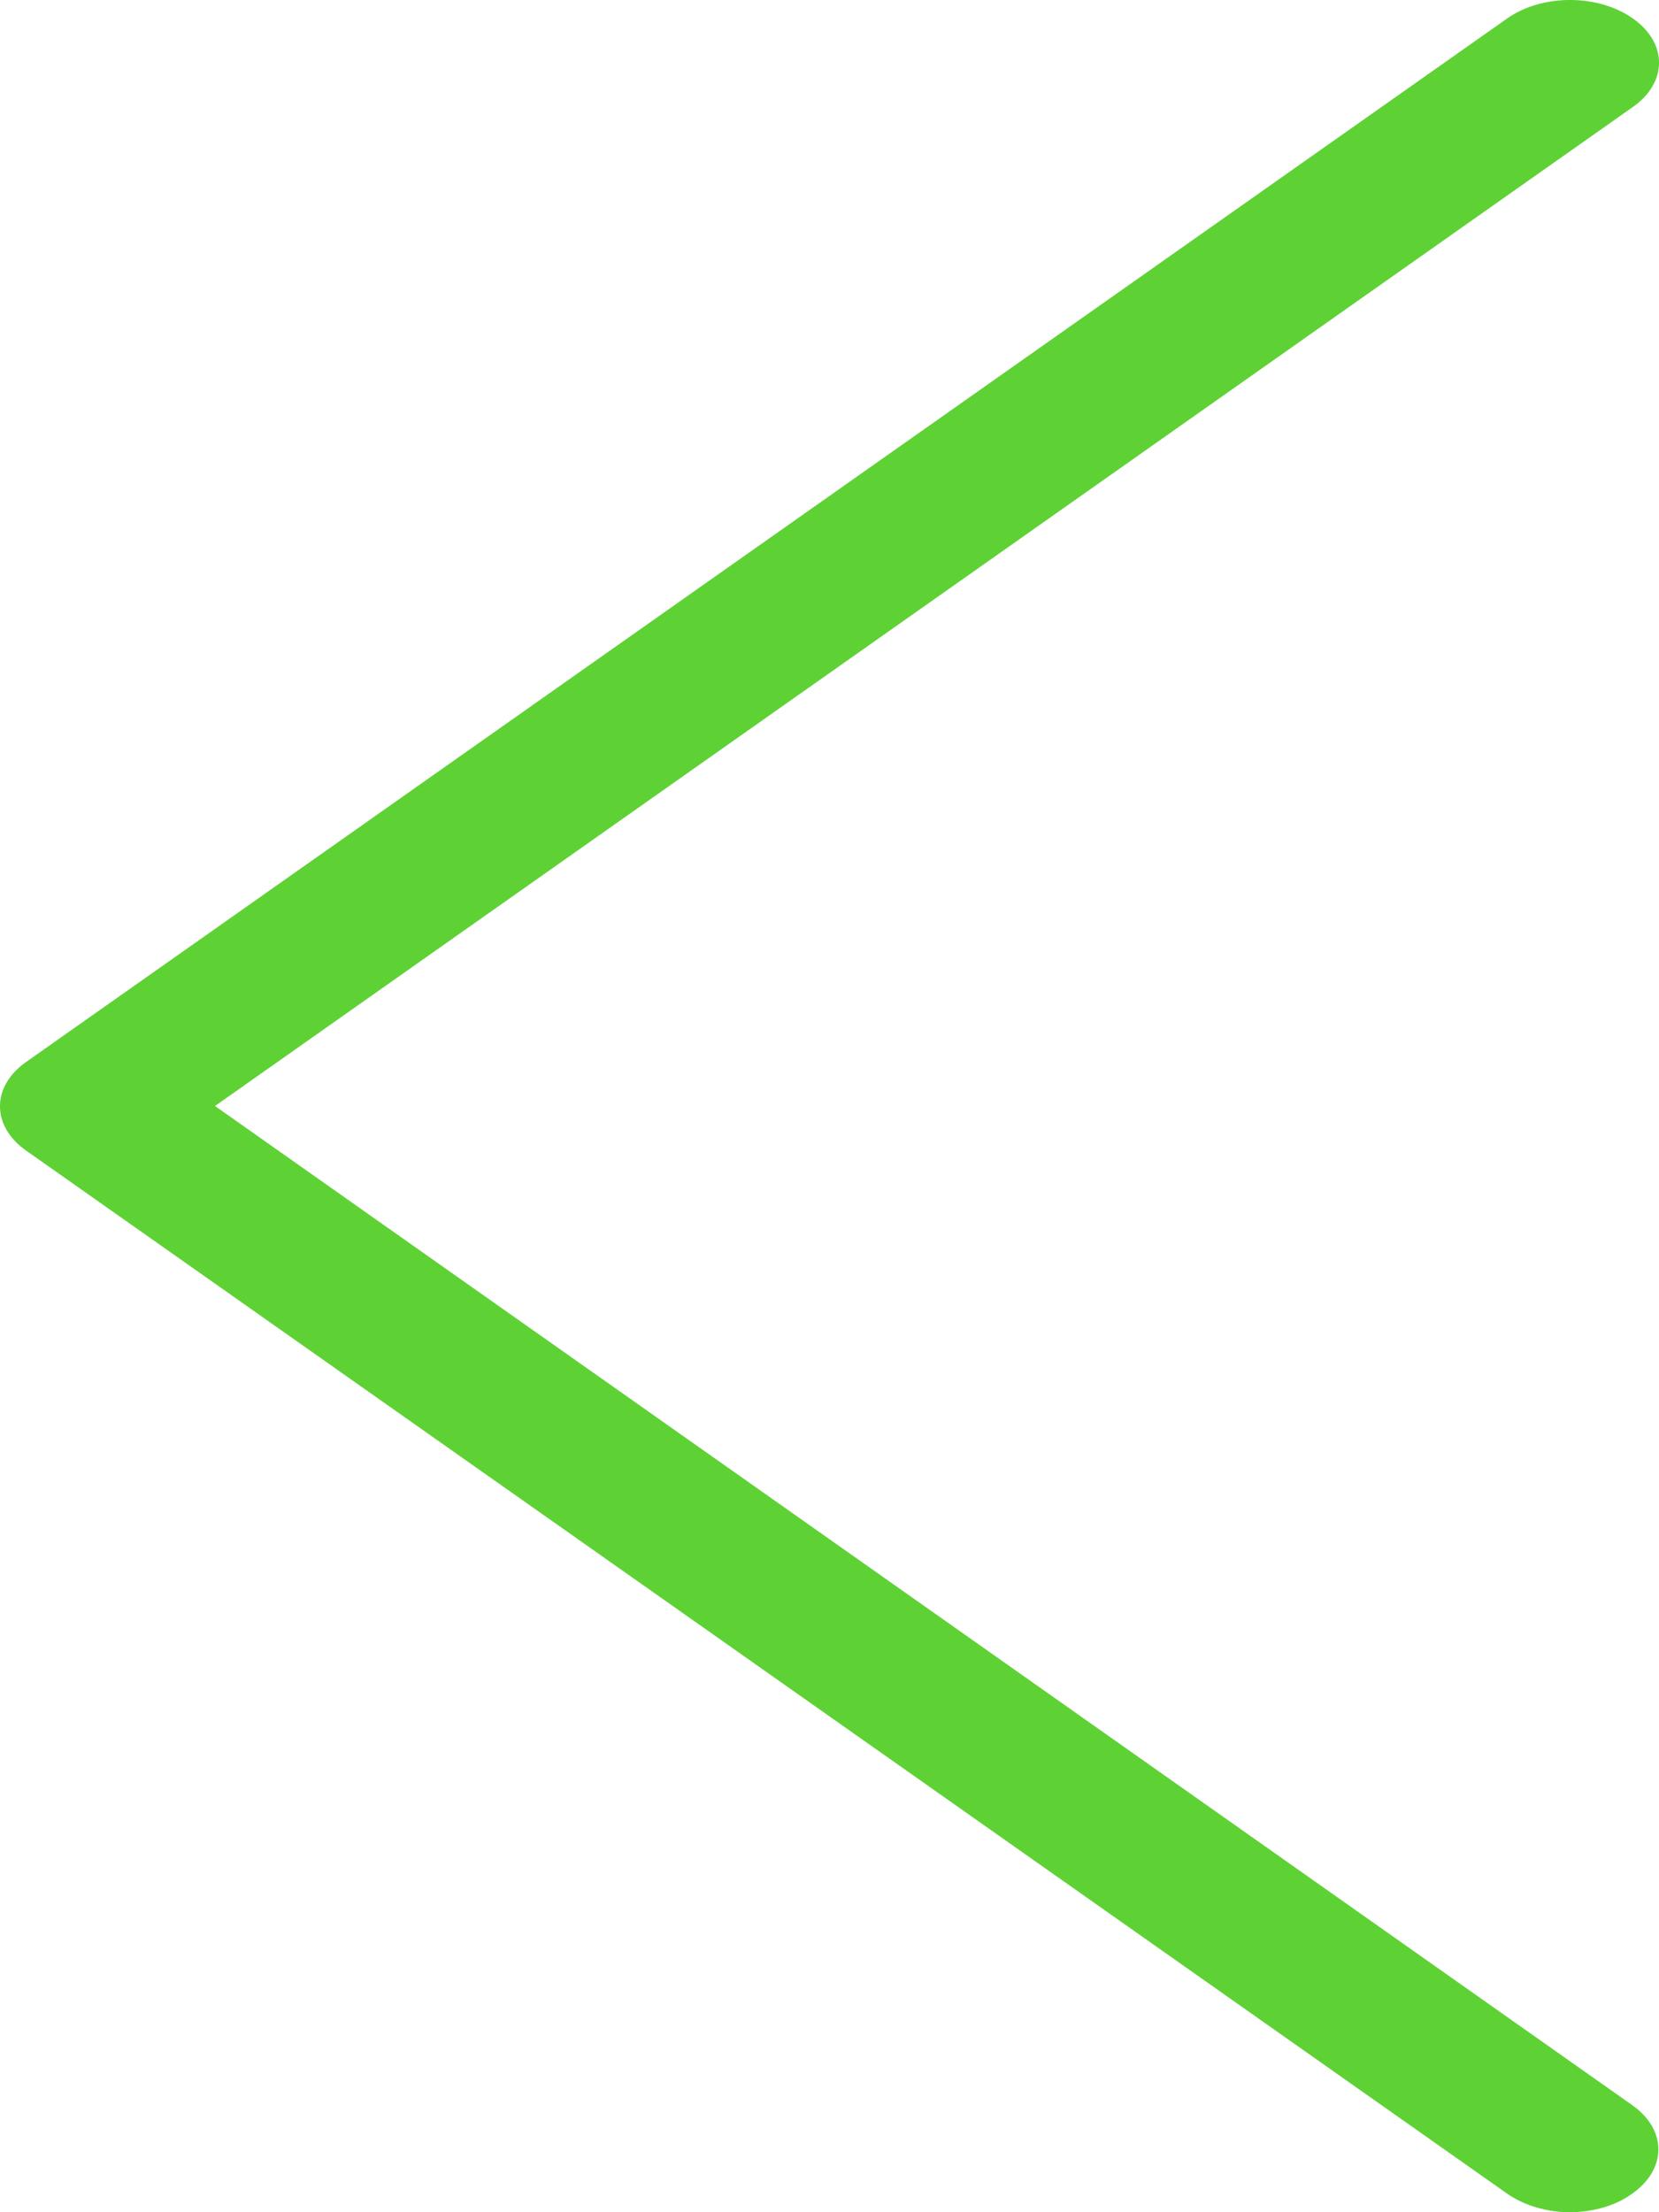 <svg width="15" height="20" viewBox="0 0 15 20" fill="none" xmlns="http://www.w3.org/2000/svg">
<path d="M1.944 9.999L14.764 0.967C15.079 0.745 15.079 0.389 14.764 0.167C14.448 -0.056 13.943 -0.056 13.627 0.167L0.236 9.601C-0.079 9.823 -0.079 10.18 0.236 10.402L13.627 19.832C13.782 19.941 13.99 20 14.192 20C14.395 20 14.603 19.945 14.758 19.832C15.073 19.61 15.073 19.254 14.758 19.032L1.944 9.999Z" fill="#5ED235"/>
</svg>
